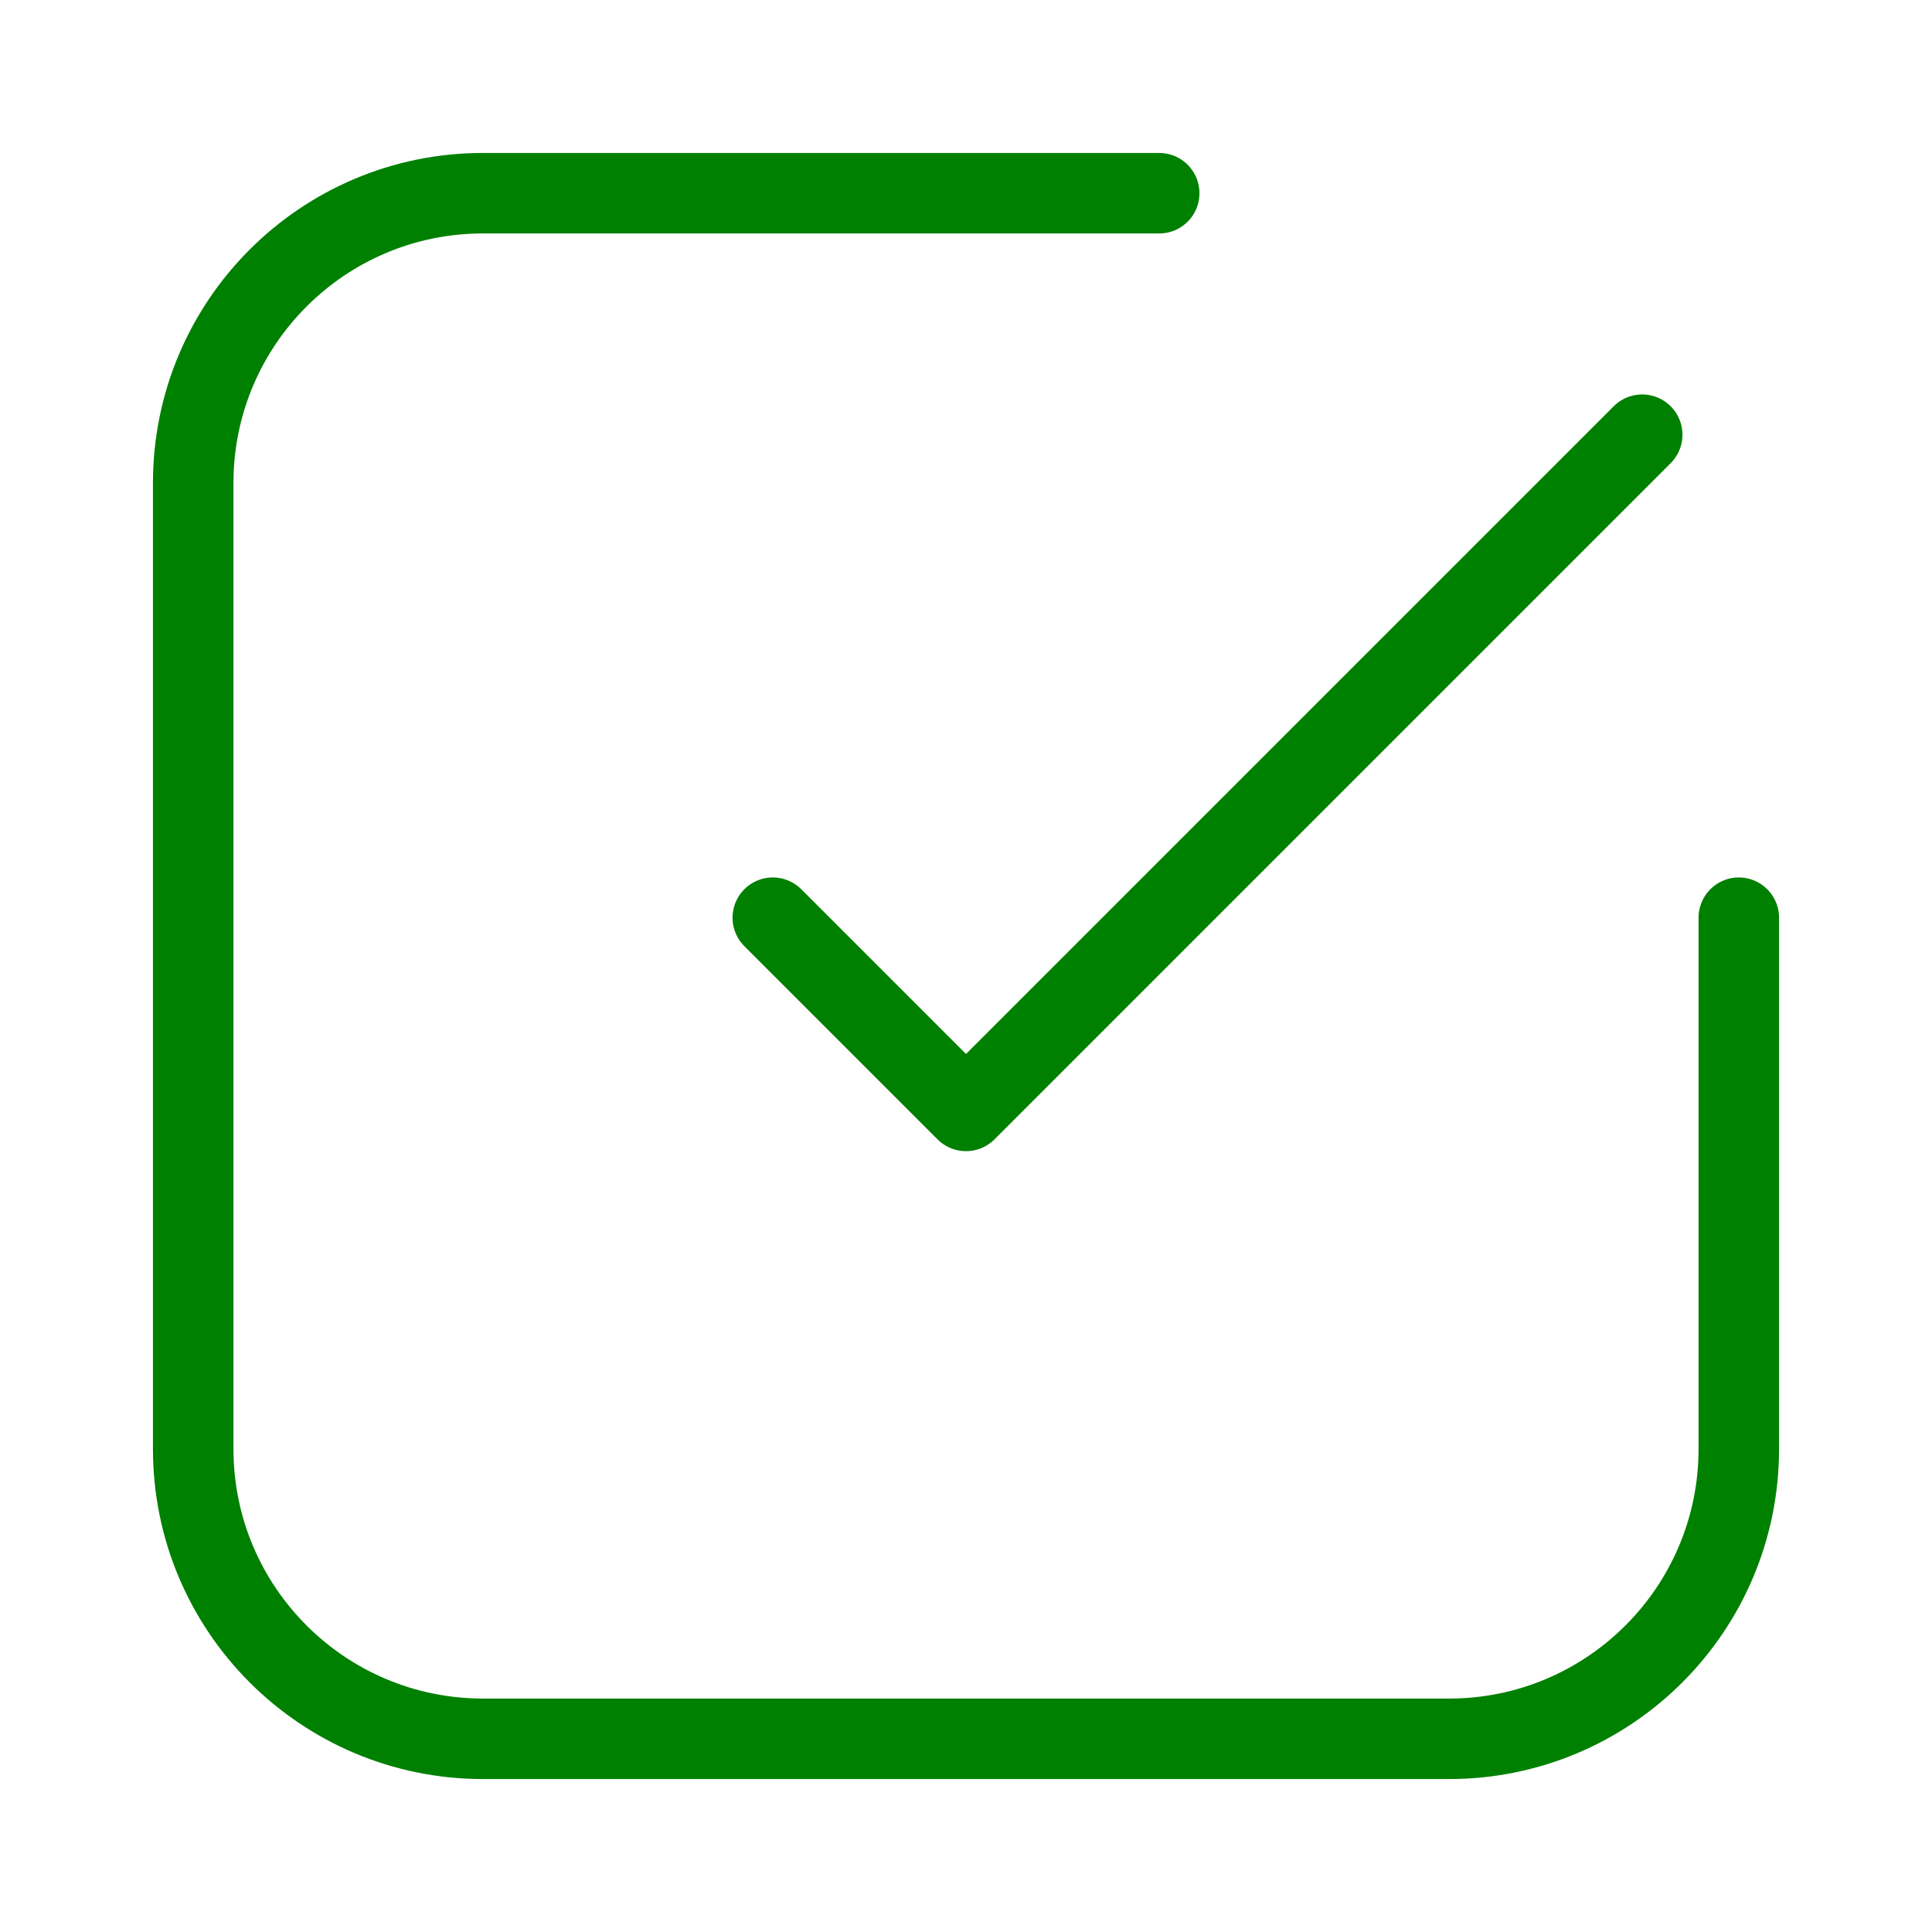 <svg width="24" height="24" viewBox="0 0 24 24" fill="none" xmlns="http://www.w3.org/2000/svg">
<path d="M14.4 2.4H6C4.012 2.4 2.4 4.012 2.4 6V18C2.4 19.988 4.012 21.6 6 21.6H18C19.988 21.6 21.6 19.988 21.6 18V11.4M20.4 5.4L12 13.8L9.6 11.4" stroke="green" stroke-width="1" stroke-linecap="round" stroke-linejoin="round"/>
</svg>
